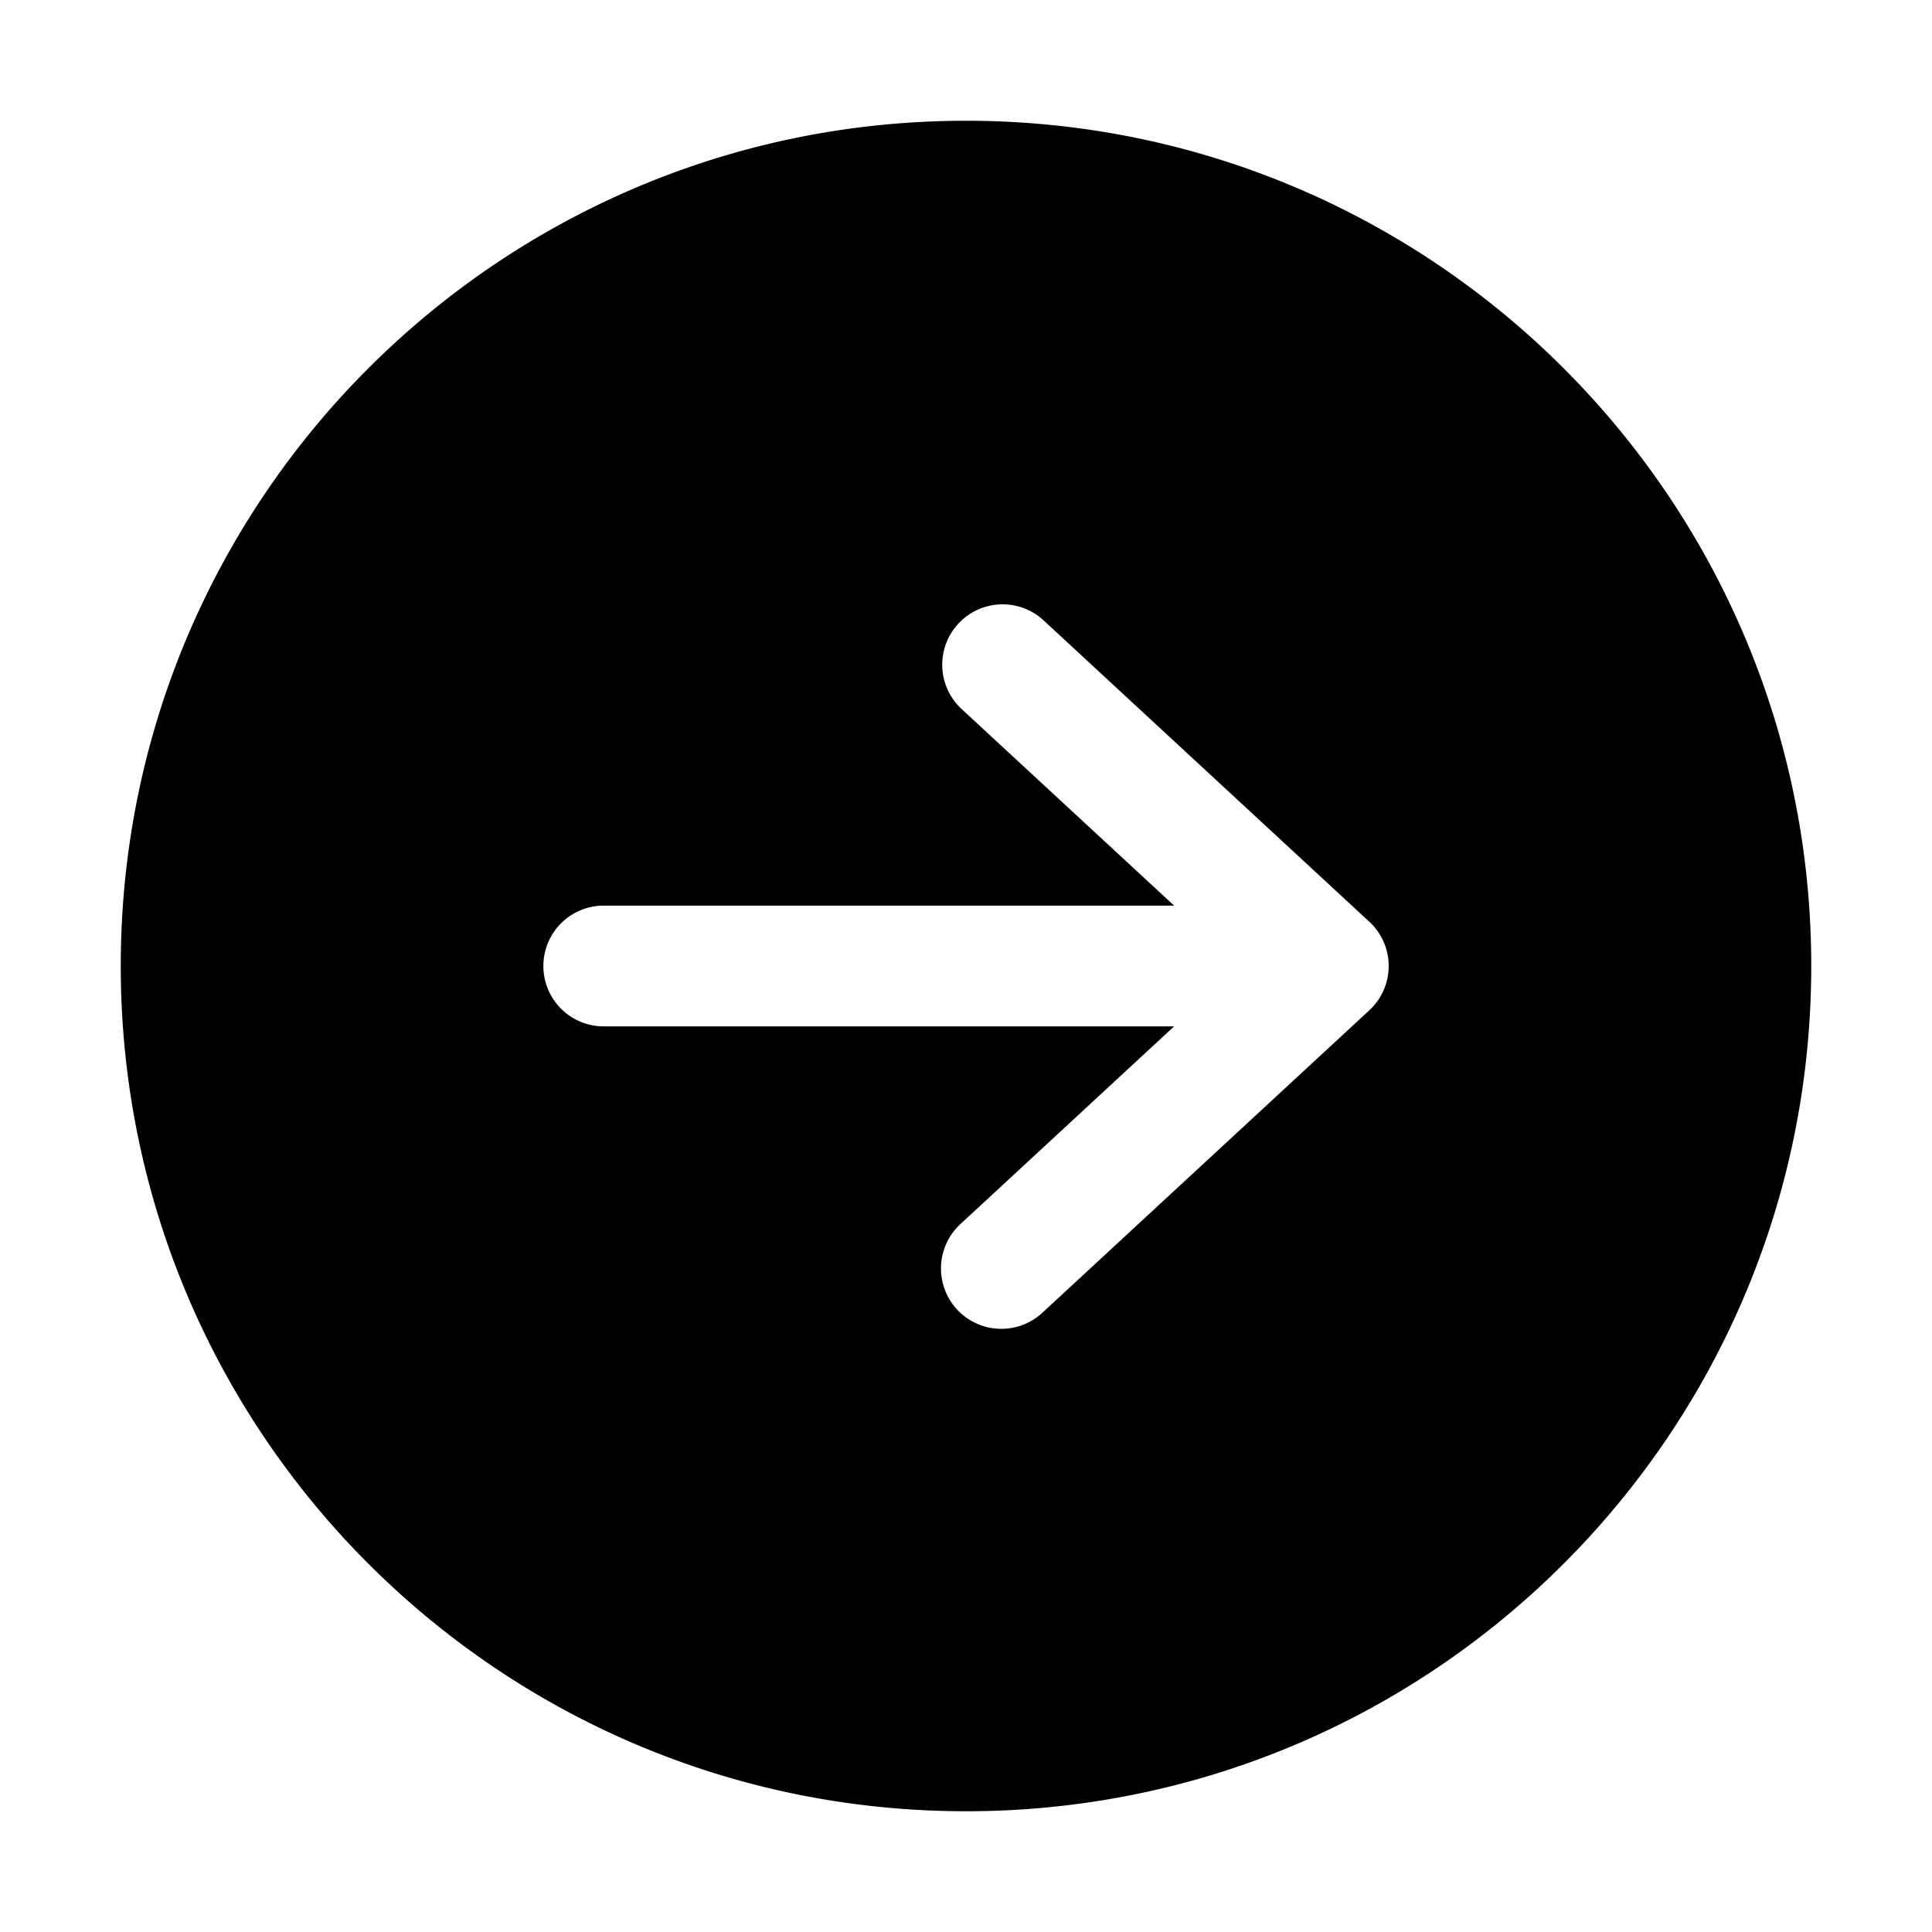 <svg width="32" height="32" fill="none" xmlns="http://www.w3.org/2000/svg"><path fill-rule="evenodd" clip-rule="evenodd" d="M16 30c7.732 0 14-6.268 14-14S23.732 2 16 2 2 8.268 2 16s6.268 14 14 14Zm6.68-14.734a1 1 0 0 1 0 1.468l-5.405 5a1 1 0 1 1-1.358-1.468L19.447 17H10a1 1 0 1 1 0-2h9.447l-3.53-3.266a1 1 0 0 1 1.358-1.468l5.404 5Z" fill="#000"/></svg>
